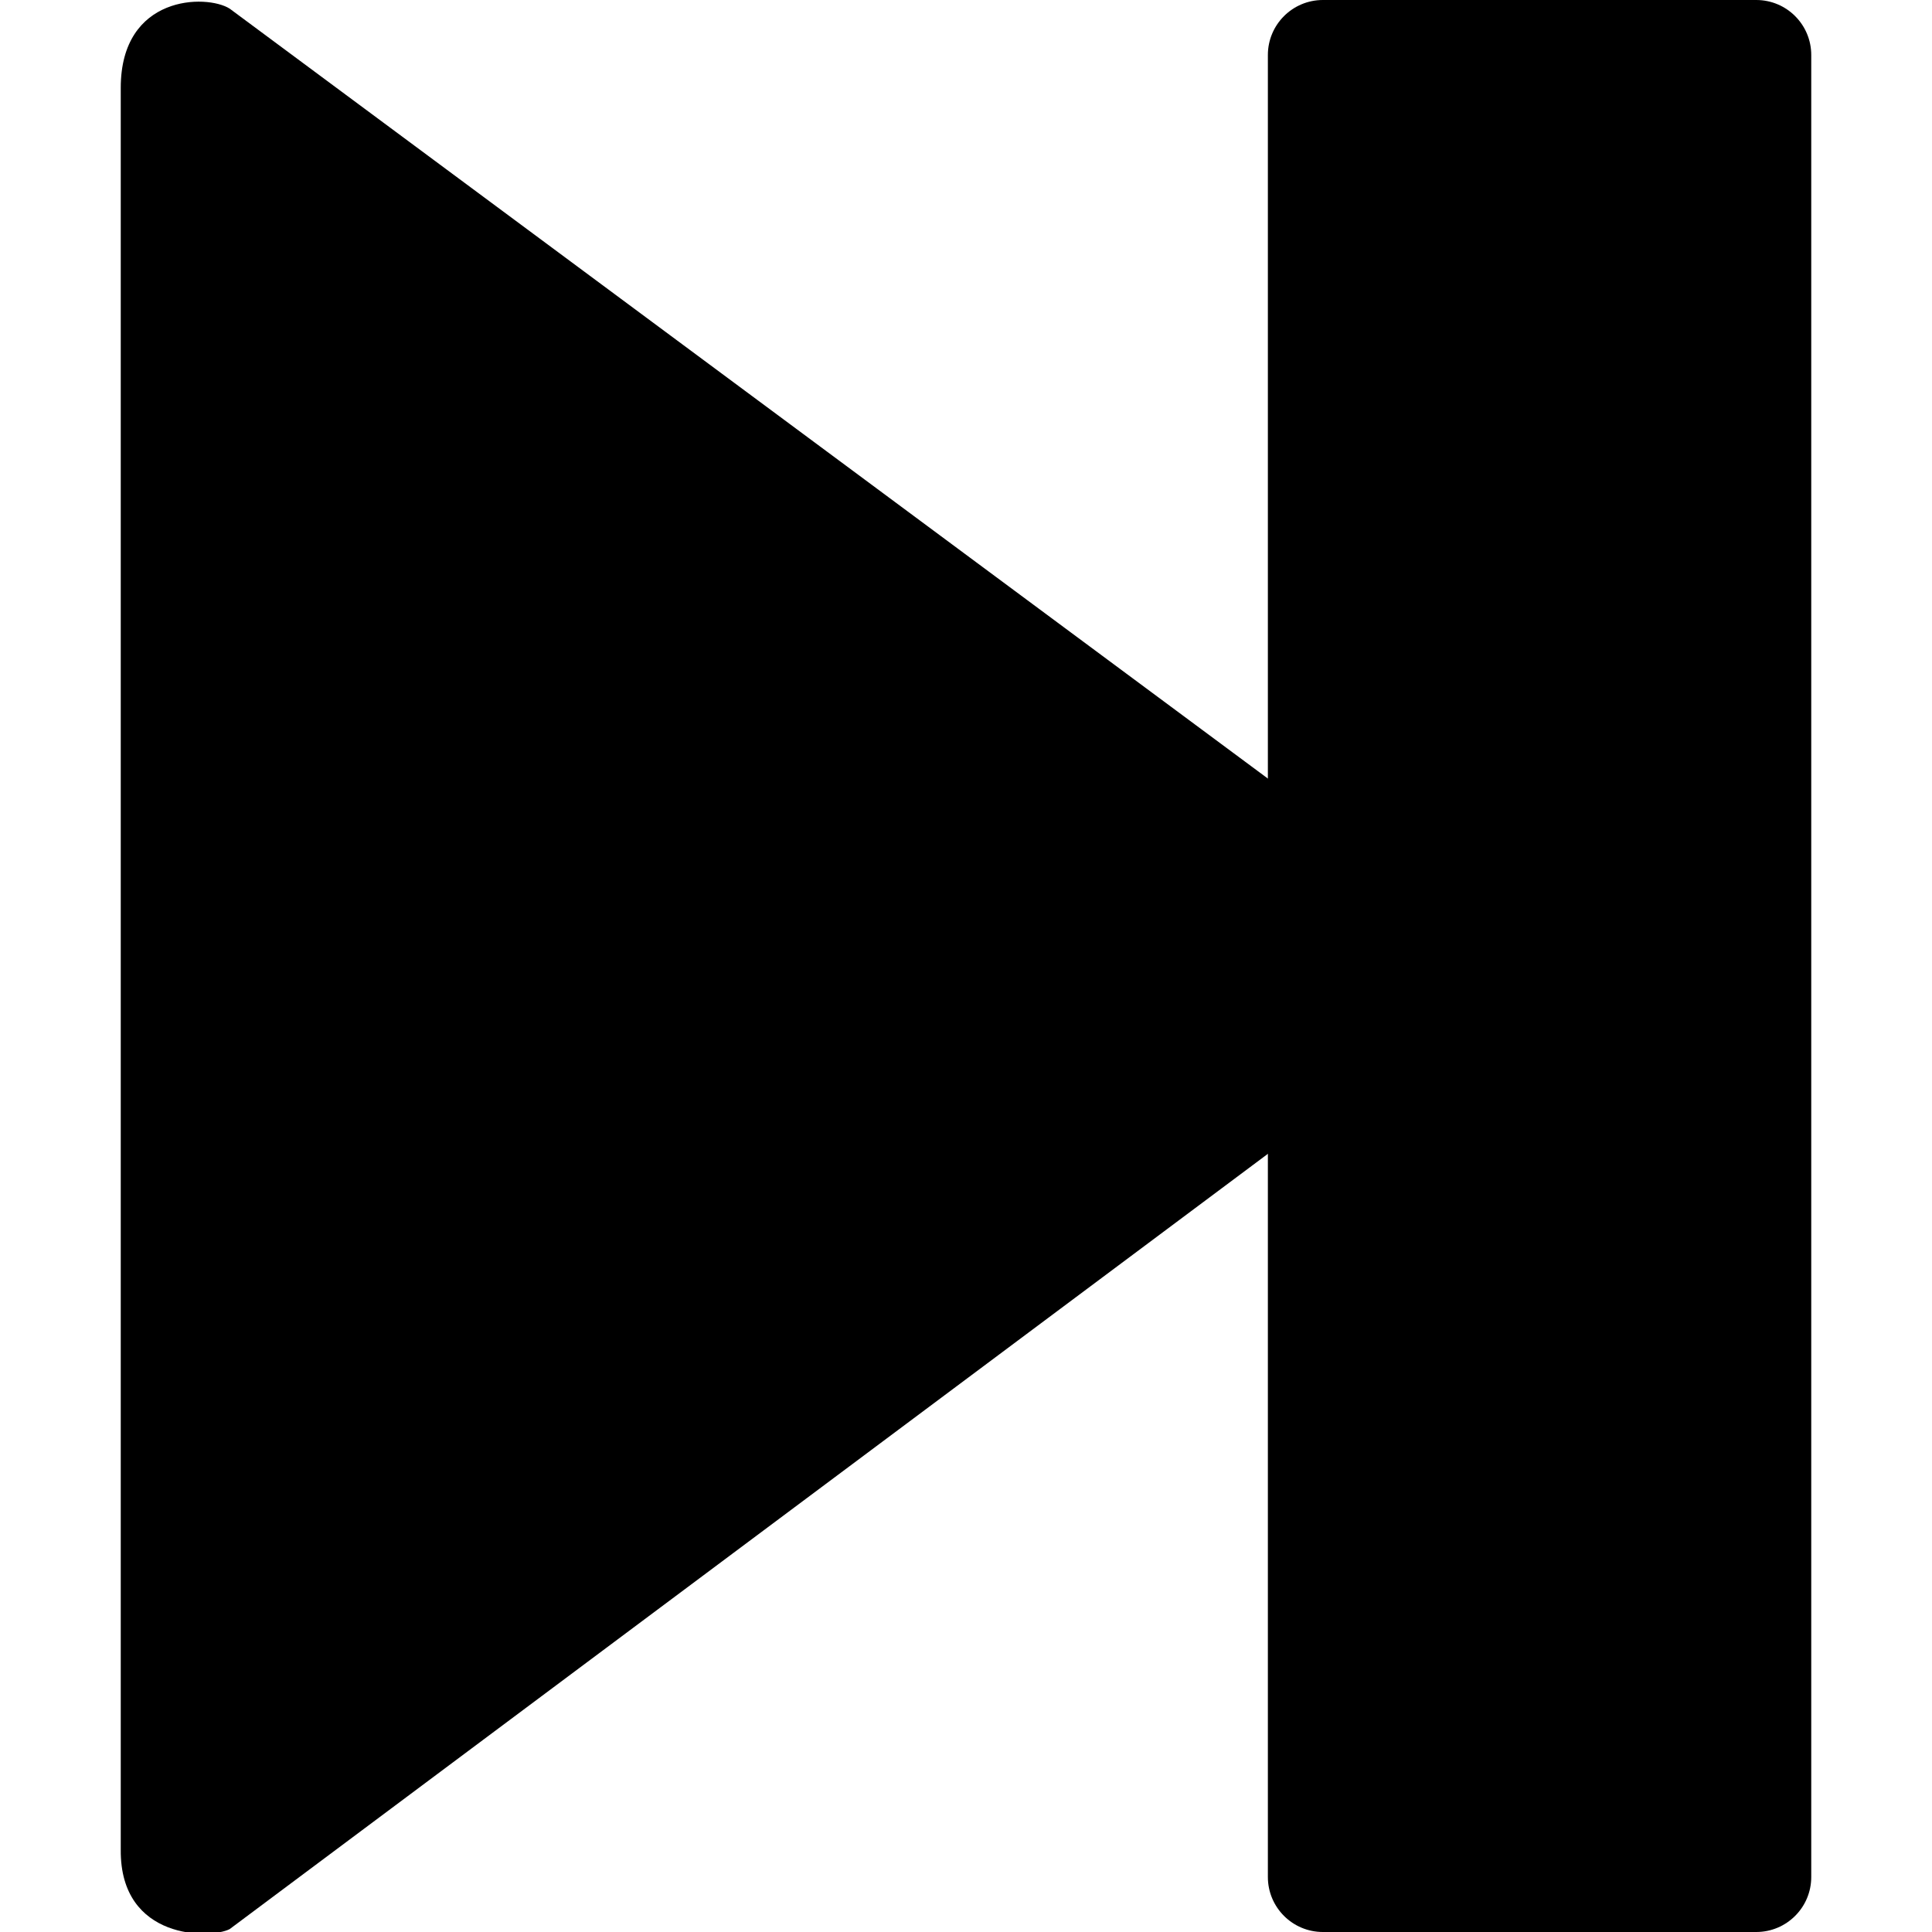 <?xml version="1.0" encoding="UTF-8"?>
<svg clip-rule="evenodd" fill-rule="evenodd" stroke-linejoin="round" stroke-miterlimit="2" version="1.1" viewBox="0 0 32 32" xml:space="preserve" xmlns="http://www.w3.org/2000/svg"><path d="m21 31.089v-30.178c0-0.503 0.408-0.911 0.911-0.911h7.178c0.503 0 0.911 0.408 0.911 0.911v30.178c0 0.503-0.408 0.911-0.911 0.911h-7.178c-0.503 0-0.911-0.408-0.911-0.911z"/><path d="m23.412 17.31-19.608 14.642c-0.308 0.162-1.816 0.194-1.804-1.313v-29.184c0-1.542 1.421-1.554 1.804-1.312l19.608 14.541c0.784 0.606 0.784 2.121-0 2.626z" fill-rule="nonzero"/></svg>
